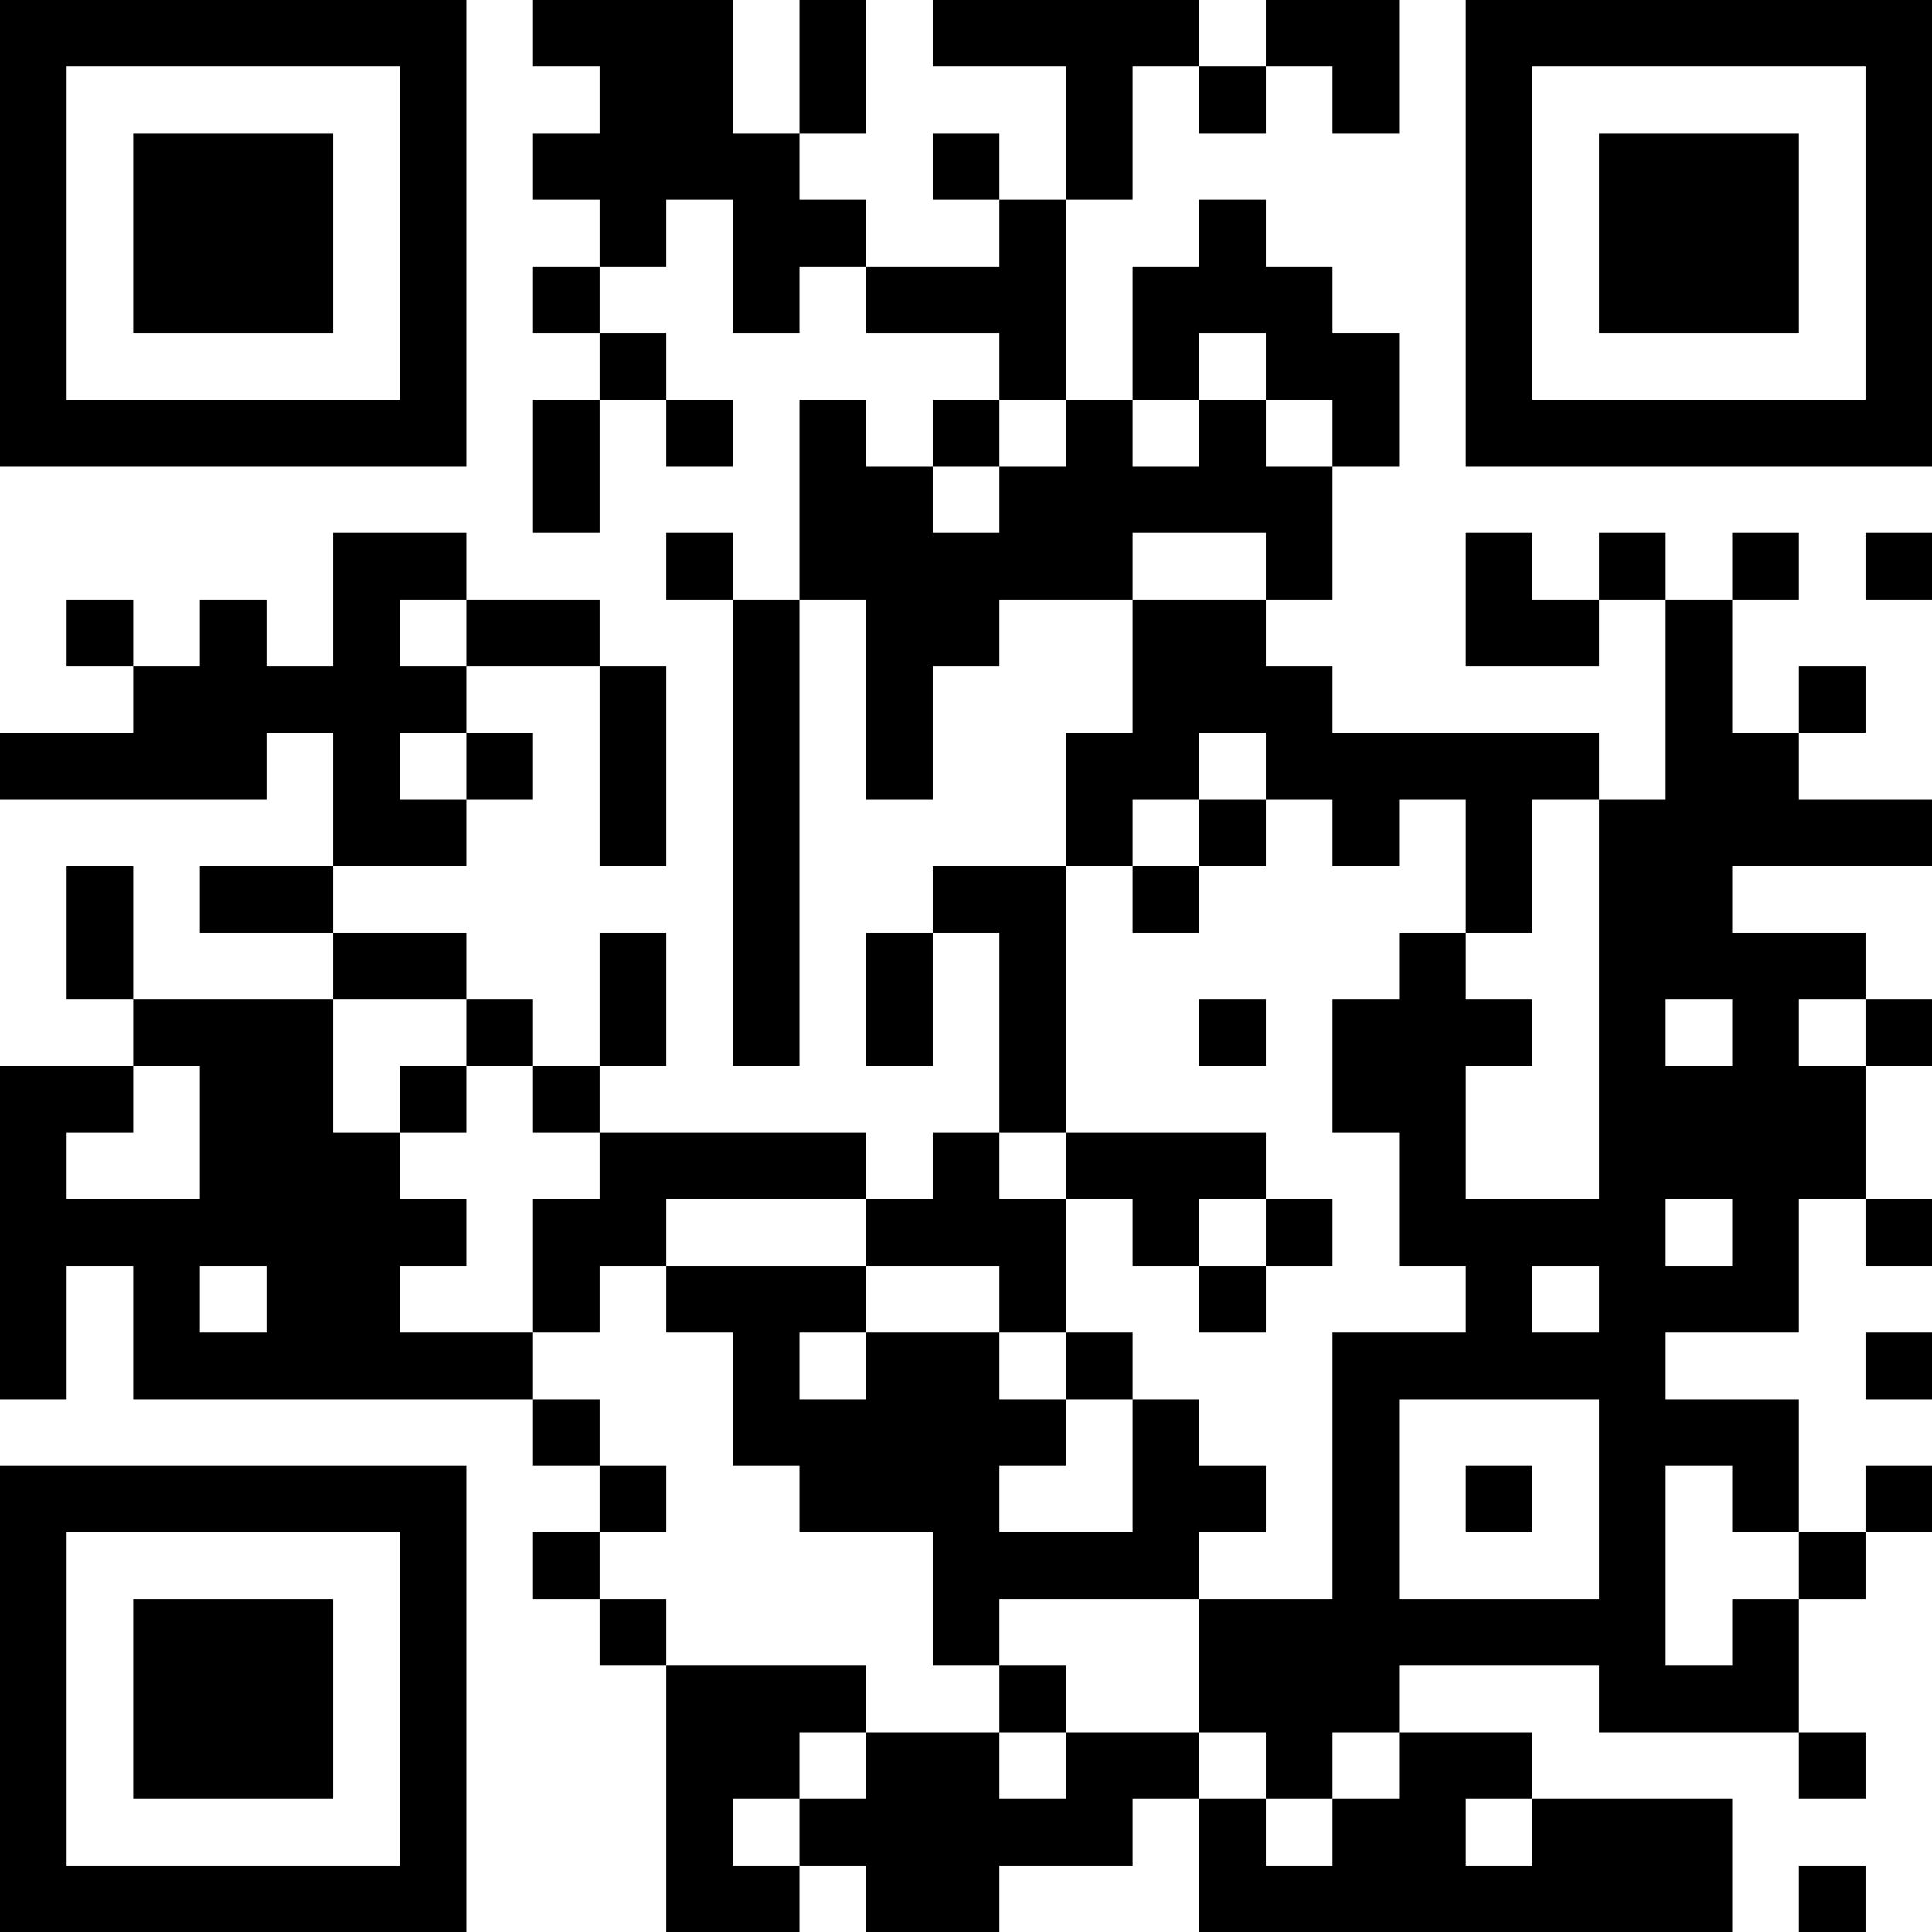 <?xml version="1.0" encoding="UTF-8"?>
<svg xmlns="http://www.w3.org/2000/svg" version="1.1" width="200" height="200" viewBox="0 0 200 200"><rect x="0" y="0" width="200" height="200" fill="#ffffff"/><g transform="scale(6.897)"><g transform="translate(0,0)"><path fill-rule="evenodd" d="M8 0L8 1L9 1L9 2L8 2L8 3L9 3L9 4L8 4L8 5L9 5L9 6L8 6L8 8L9 8L9 6L10 6L10 7L11 7L11 6L10 6L10 5L9 5L9 4L10 4L10 3L11 3L11 5L12 5L12 4L13 4L13 5L15 5L15 6L14 6L14 7L13 7L13 6L12 6L12 9L11 9L11 8L10 8L10 9L11 9L11 16L12 16L12 9L13 9L13 12L14 12L14 10L15 10L15 9L17 9L17 11L16 11L16 13L14 13L14 14L13 14L13 16L14 16L14 14L15 14L15 17L14 17L14 18L13 18L13 17L9 17L9 16L10 16L10 14L9 14L9 16L8 16L8 15L7 15L7 14L5 14L5 13L7 13L7 12L8 12L8 11L7 11L7 10L9 10L9 13L10 13L10 10L9 10L9 9L7 9L7 8L5 8L5 10L4 10L4 9L3 9L3 10L2 10L2 9L1 9L1 10L2 10L2 11L0 11L0 12L4 12L4 11L5 11L5 13L3 13L3 14L5 14L5 15L2 15L2 13L1 13L1 15L2 15L2 16L0 16L0 21L1 21L1 19L2 19L2 21L8 21L8 22L9 22L9 23L8 23L8 24L9 24L9 25L10 25L10 29L12 29L12 28L13 28L13 29L15 29L15 28L17 28L17 27L18 27L18 29L26 29L26 27L23 27L23 26L21 26L21 25L24 25L24 26L27 26L27 27L28 27L28 26L27 26L27 24L28 24L28 23L29 23L29 22L28 22L28 23L27 23L27 21L25 21L25 20L27 20L27 18L28 18L28 19L29 19L29 18L28 18L28 16L29 16L29 15L28 15L28 14L26 14L26 13L29 13L29 12L27 12L27 11L28 11L28 10L27 10L27 11L26 11L26 9L27 9L27 8L26 8L26 9L25 9L25 8L24 8L24 9L23 9L23 8L22 8L22 10L24 10L24 9L25 9L25 12L24 12L24 11L20 11L20 10L19 10L19 9L20 9L20 7L21 7L21 5L20 5L20 4L19 4L19 3L18 3L18 4L17 4L17 6L16 6L16 3L17 3L17 1L18 1L18 2L19 2L19 1L20 1L20 2L21 2L21 0L19 0L19 1L18 1L18 0L14 0L14 1L16 1L16 3L15 3L15 2L14 2L14 3L15 3L15 4L13 4L13 3L12 3L12 2L13 2L13 0L12 0L12 2L11 2L11 0ZM18 5L18 6L17 6L17 7L18 7L18 6L19 6L19 7L20 7L20 6L19 6L19 5ZM15 6L15 7L14 7L14 8L15 8L15 7L16 7L16 6ZM17 8L17 9L19 9L19 8ZM28 8L28 9L29 9L29 8ZM6 9L6 10L7 10L7 9ZM6 11L6 12L7 12L7 11ZM18 11L18 12L17 12L17 13L16 13L16 17L15 17L15 18L16 18L16 20L15 20L15 19L13 19L13 18L10 18L10 19L9 19L9 20L8 20L8 18L9 18L9 17L8 17L8 16L7 16L7 15L5 15L5 17L6 17L6 18L7 18L7 19L6 19L6 20L8 20L8 21L9 21L9 22L10 22L10 23L9 23L9 24L10 24L10 25L13 25L13 26L12 26L12 27L11 27L11 28L12 28L12 27L13 27L13 26L15 26L15 27L16 27L16 26L18 26L18 27L19 27L19 28L20 28L20 27L21 27L21 26L20 26L20 27L19 27L19 26L18 26L18 24L20 24L20 20L22 20L22 19L21 19L21 17L20 17L20 15L21 15L21 14L22 14L22 15L23 15L23 16L22 16L22 18L24 18L24 12L23 12L23 14L22 14L22 12L21 12L21 13L20 13L20 12L19 12L19 11ZM18 12L18 13L17 13L17 14L18 14L18 13L19 13L19 12ZM18 15L18 16L19 16L19 15ZM25 15L25 16L26 16L26 15ZM27 15L27 16L28 16L28 15ZM2 16L2 17L1 17L1 18L3 18L3 16ZM6 16L6 17L7 17L7 16ZM16 17L16 18L17 18L17 19L18 19L18 20L19 20L19 19L20 19L20 18L19 18L19 17ZM18 18L18 19L19 19L19 18ZM25 18L25 19L26 19L26 18ZM3 19L3 20L4 20L4 19ZM10 19L10 20L11 20L11 22L12 22L12 23L14 23L14 25L15 25L15 26L16 26L16 25L15 25L15 24L18 24L18 23L19 23L19 22L18 22L18 21L17 21L17 20L16 20L16 21L15 21L15 20L13 20L13 19ZM23 19L23 20L24 20L24 19ZM12 20L12 21L13 21L13 20ZM28 20L28 21L29 21L29 20ZM16 21L16 22L15 22L15 23L17 23L17 21ZM21 21L21 24L24 24L24 21ZM22 22L22 23L23 23L23 22ZM25 22L25 25L26 25L26 24L27 24L27 23L26 23L26 22ZM22 27L22 28L23 28L23 27ZM27 28L27 29L28 29L28 28ZM0 0L0 7L7 7L7 0ZM1 1L1 6L6 6L6 1ZM2 2L2 5L5 5L5 2ZM22 0L22 7L29 7L29 0ZM23 1L23 6L28 6L28 1ZM24 2L24 5L27 5L27 2ZM0 22L0 29L7 29L7 22ZM1 23L1 28L6 28L6 23ZM2 24L2 27L5 27L5 24Z" fill="#000000"/></g></g></svg>
